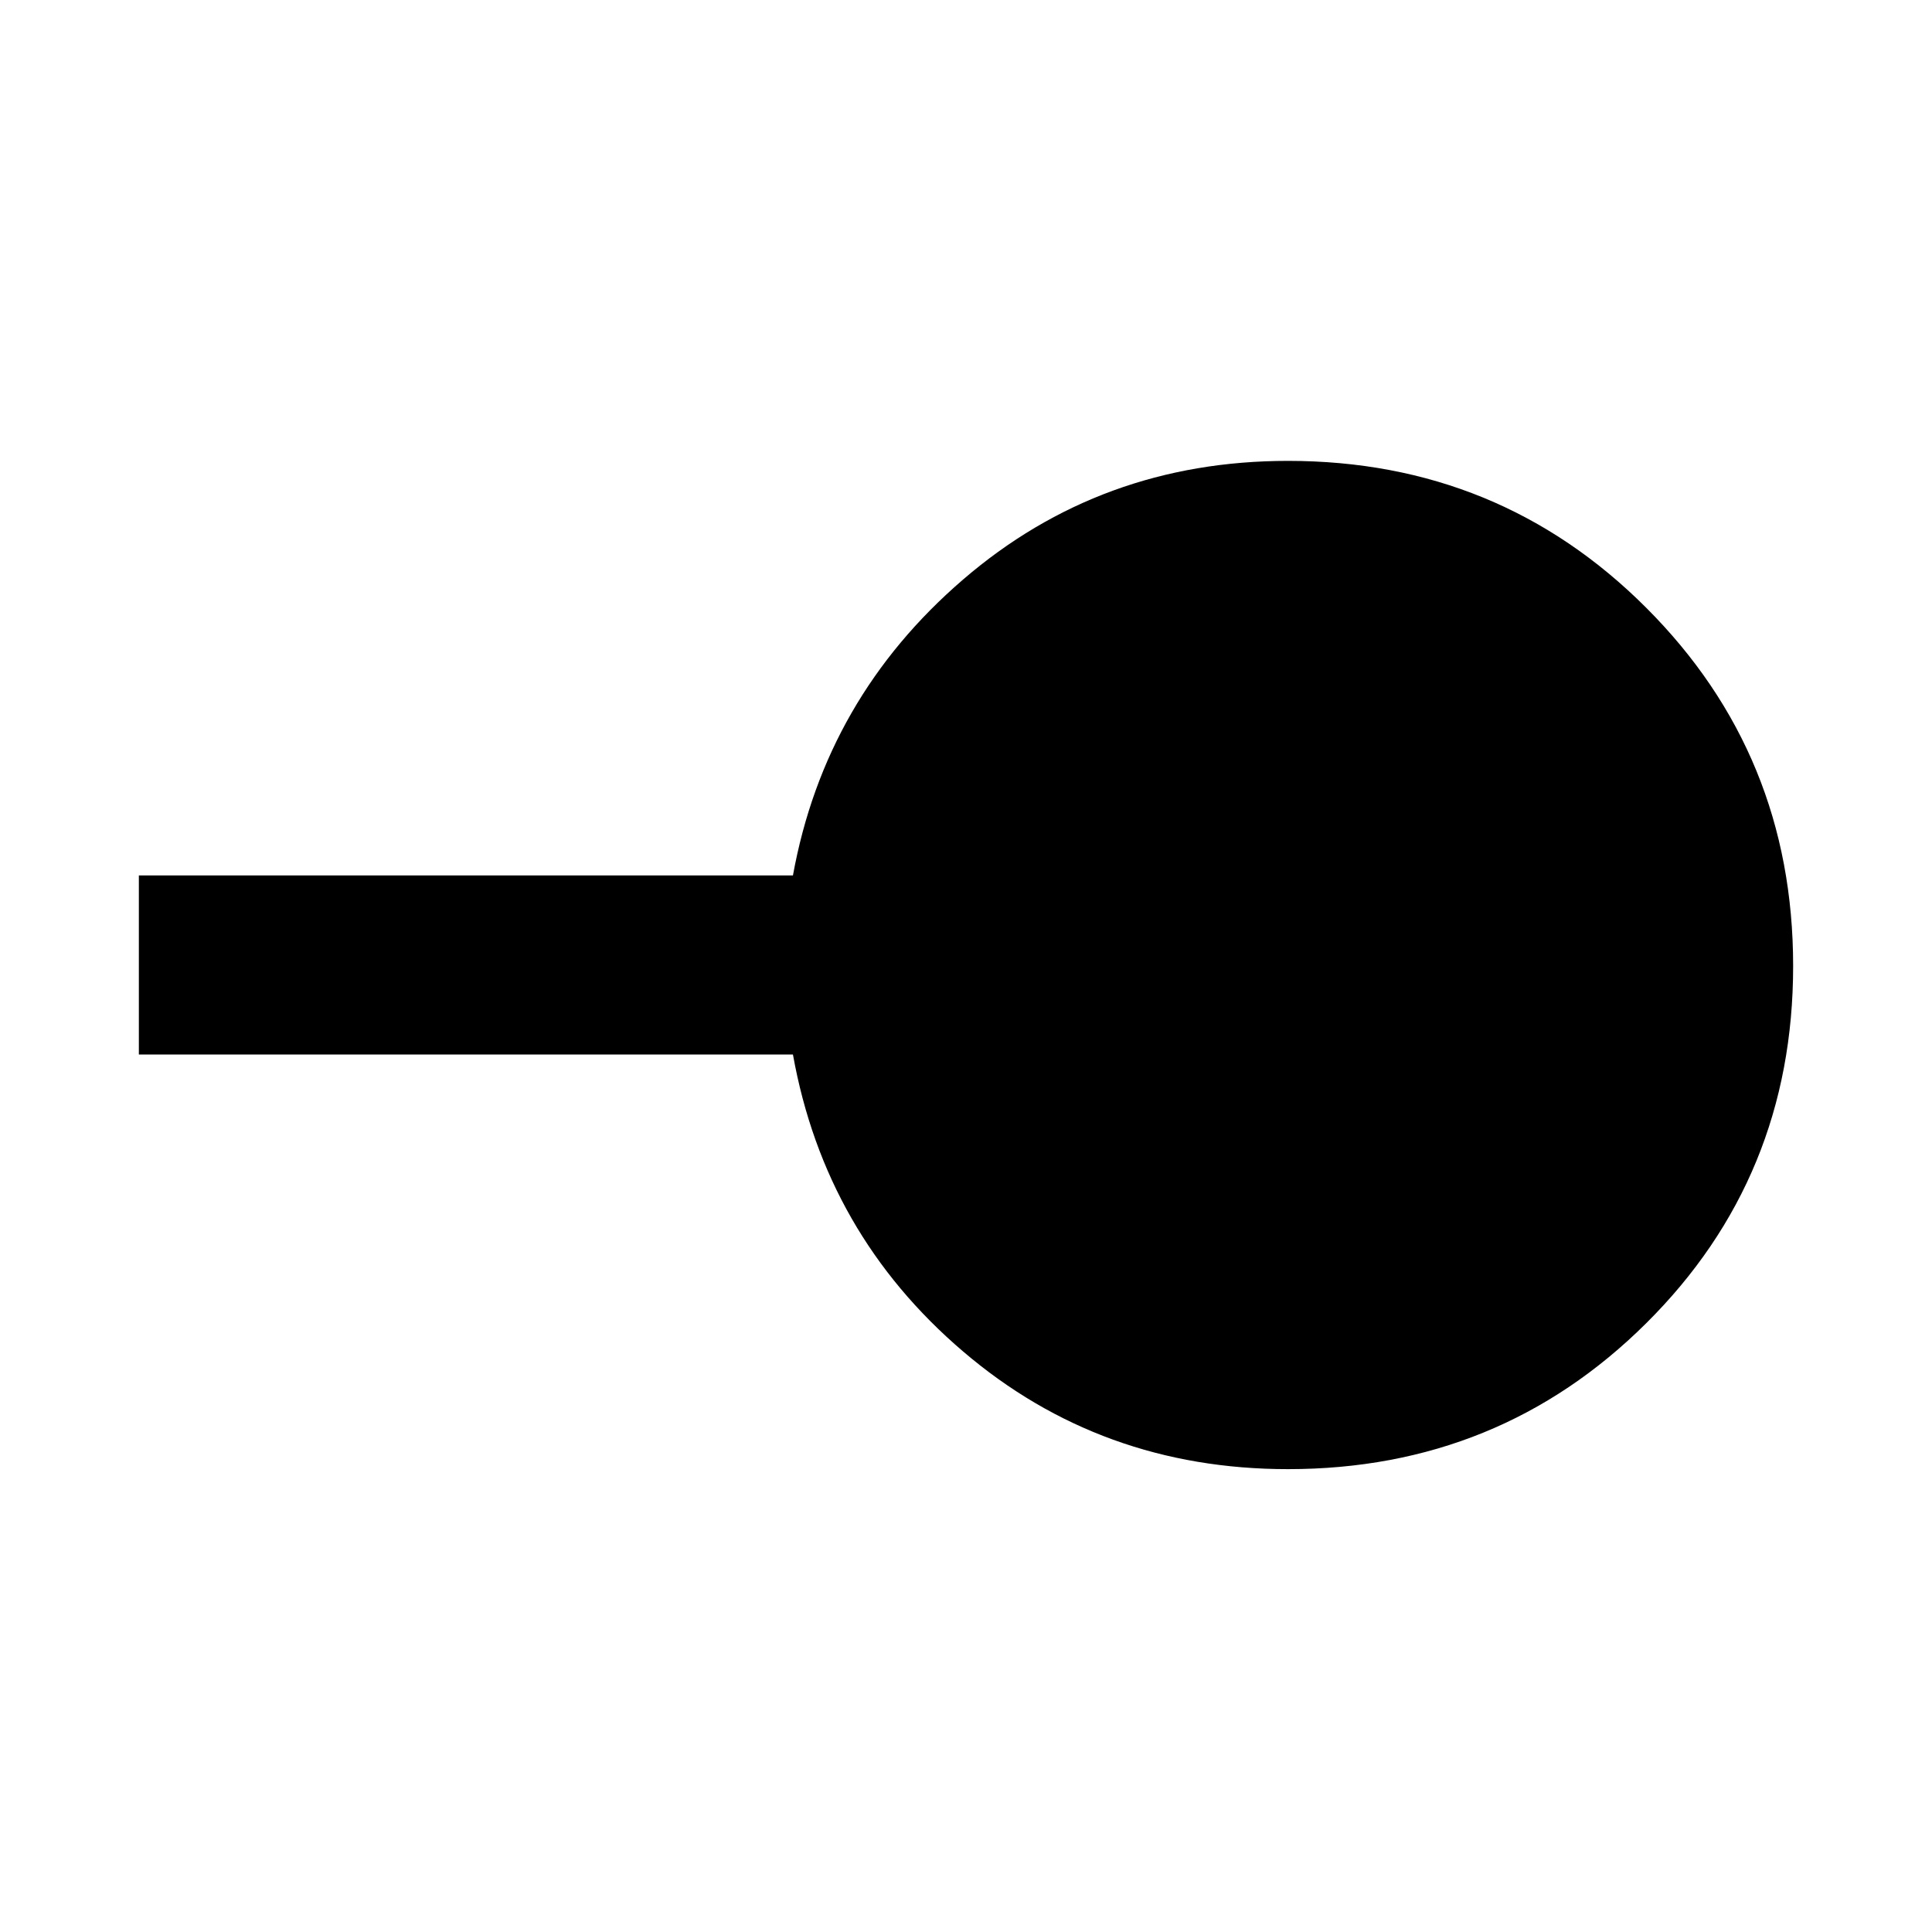 <svg xmlns="http://www.w3.org/2000/svg" height="40" width="40"><path d="M26.667 30.417q-3.875 0-6.729-2.438-2.855-2.437-3.521-6.146H2.875v-3.708h13.542q.666-3.667 3.521-6.125 2.854-2.458 6.729-2.458 4.375 0 7.416 3.041 3.042 3.042 3.042 7.417t-3.042 7.396q-3.041 3.021-7.416 3.021Z"/></svg>